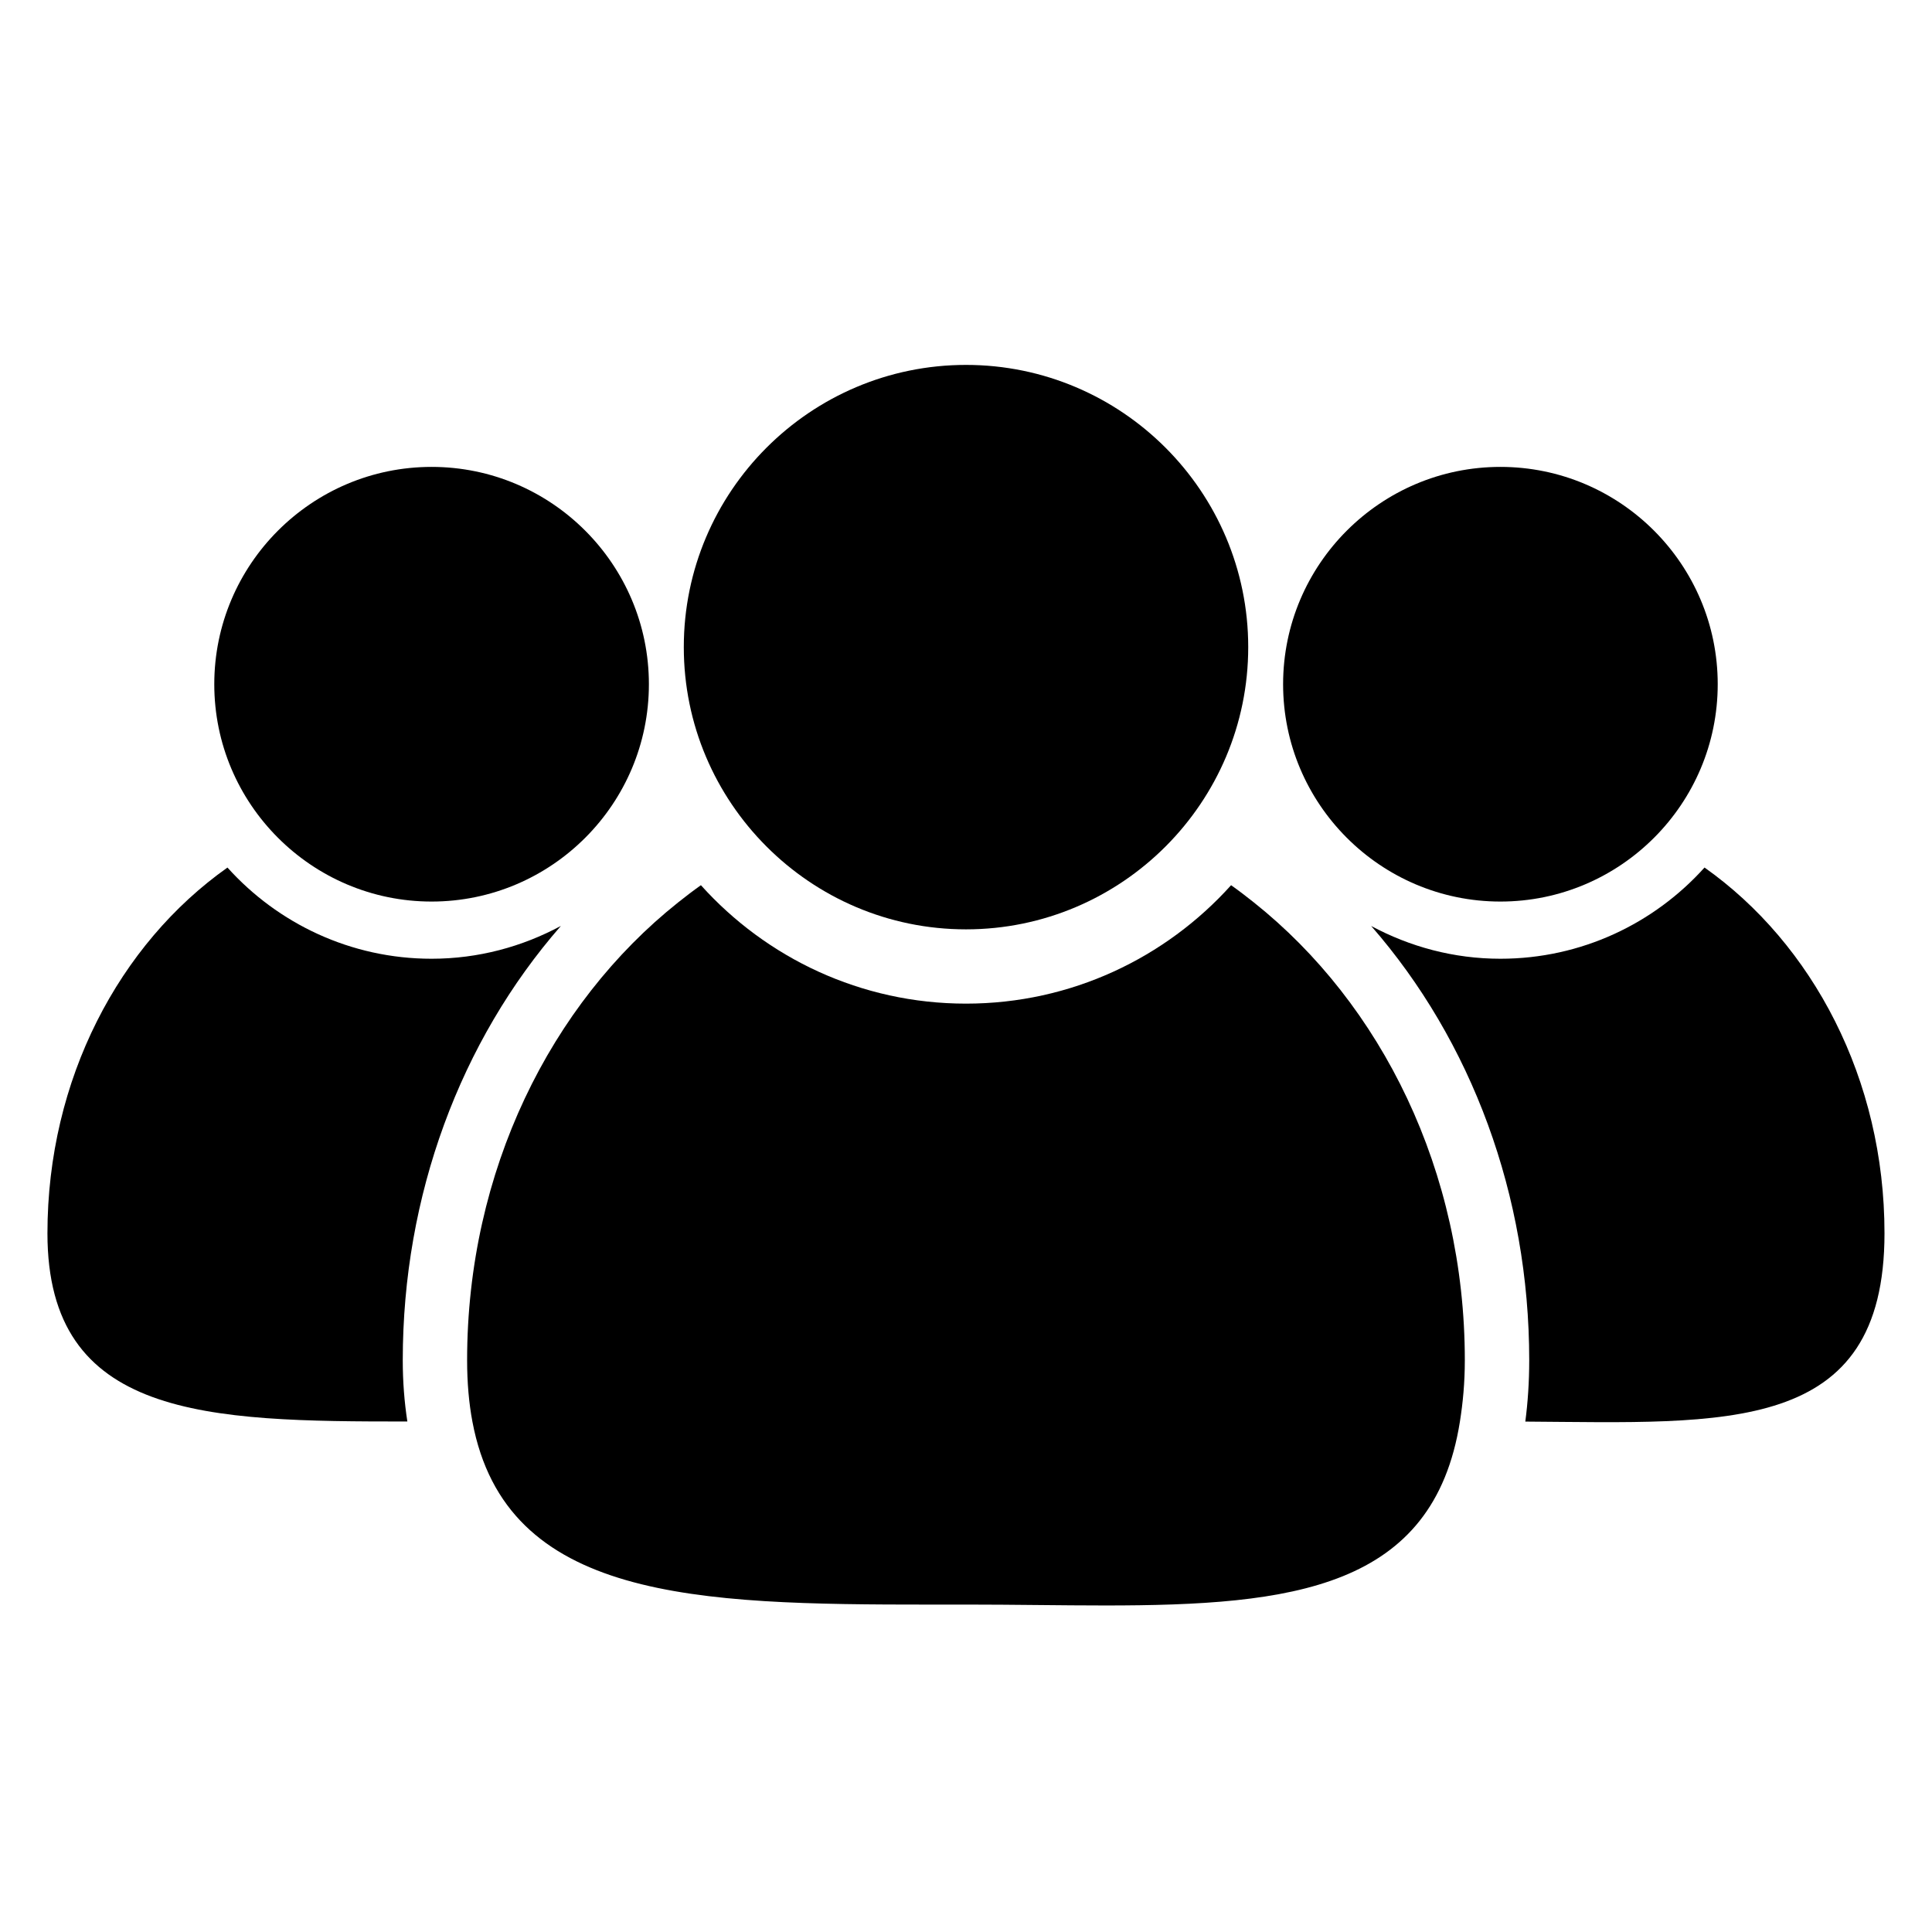 <svg xmlns="http://www.w3.org/2000/svg" xmlns:xlink="http://www.w3.org/1999/xlink" version="1.1" x="0px" y="0px" viewBox="0 0 90 90" enable-background="new 0 0 90 90" xml:space="preserve"><path d="M45,43.293c3.63,0,6.924-1.481,9.306-3.87c2.373-2.379,3.841-5.66,3.841-9.277  c0-7.25-5.897-13.147-13.146-13.147c-7.25,0-13.147,5.897-13.147,13.147c0,3.618,1.469,6.897,3.842,9.277  C38.077,41.812,41.369,43.293,45,43.293z"></path><path d="M79.403,40.413c-2.343,2.606-5.737,4.249-9.509,4.249c-2.179,0-4.223-0.562-6.02-1.527  c4.682,5.363,7.363,12.55,7.363,20.229c0,1.027-0.066,1.973-0.182,2.859c9.342,0.061,16.732,0.65,16.732-8.771  C87.789,50.271,84.439,43.972,79.403,40.413z"></path><path d="M69.895,41.998c2.796,0,5.332-1.141,7.166-2.98c1.827-1.832,2.957-4.358,2.957-7.145  c0-5.582-4.541-10.123-10.123-10.123s-10.123,4.542-10.123,10.123c0,2.787,1.13,5.312,2.958,7.145  C64.563,40.857,67.099,41.998,69.895,41.998z"></path><path d="M26.128,43.133c-1.798,0.967-3.843,1.529-6.023,1.529c-3.771,0-7.166-1.643-9.509-4.248  C5.56,43.973,2.21,50.271,2.21,57.453c0,8.627,7.412,8.768,16.766,8.766c-0.138-0.9-0.214-1.848-0.214-2.854  C18.762,55.685,21.445,48.497,26.128,43.133z"></path><path d="M20.105,41.998c2.796,0,5.332-1.141,7.166-2.98c1.827-1.832,2.957-4.358,2.957-7.145  c0-5.582-4.541-10.123-10.123-10.123S9.982,26.292,9.982,31.873c0,2.787,1.13,5.312,2.958,7.145  C14.774,40.857,17.309,41.998,20.105,41.998z"></path><path d="M58.41,42.039c-0.348-0.277-0.699-0.547-1.061-0.803c-3.044,3.384-7.452,5.517-12.35,5.517  c-4.898,0-9.306-2.132-12.348-5.517c-0.361,0.255-0.713,0.526-1.062,0.803c-5.943,4.73-9.829,12.514-9.829,21.325  c0,1.049,0.084,2,0.247,2.864c1.566,8.317,10.395,8.52,21.31,8.52c0.555,0,1.116-0.001,1.682-0.001c2.251,0,4.428,0.042,6.485,0.042  c8.708,0,15.29-0.77,16.525-8.57c0.138-0.869,0.228-1.802,0.228-2.854C68.238,54.553,64.353,46.769,58.41,42.039z"></path></svg>
